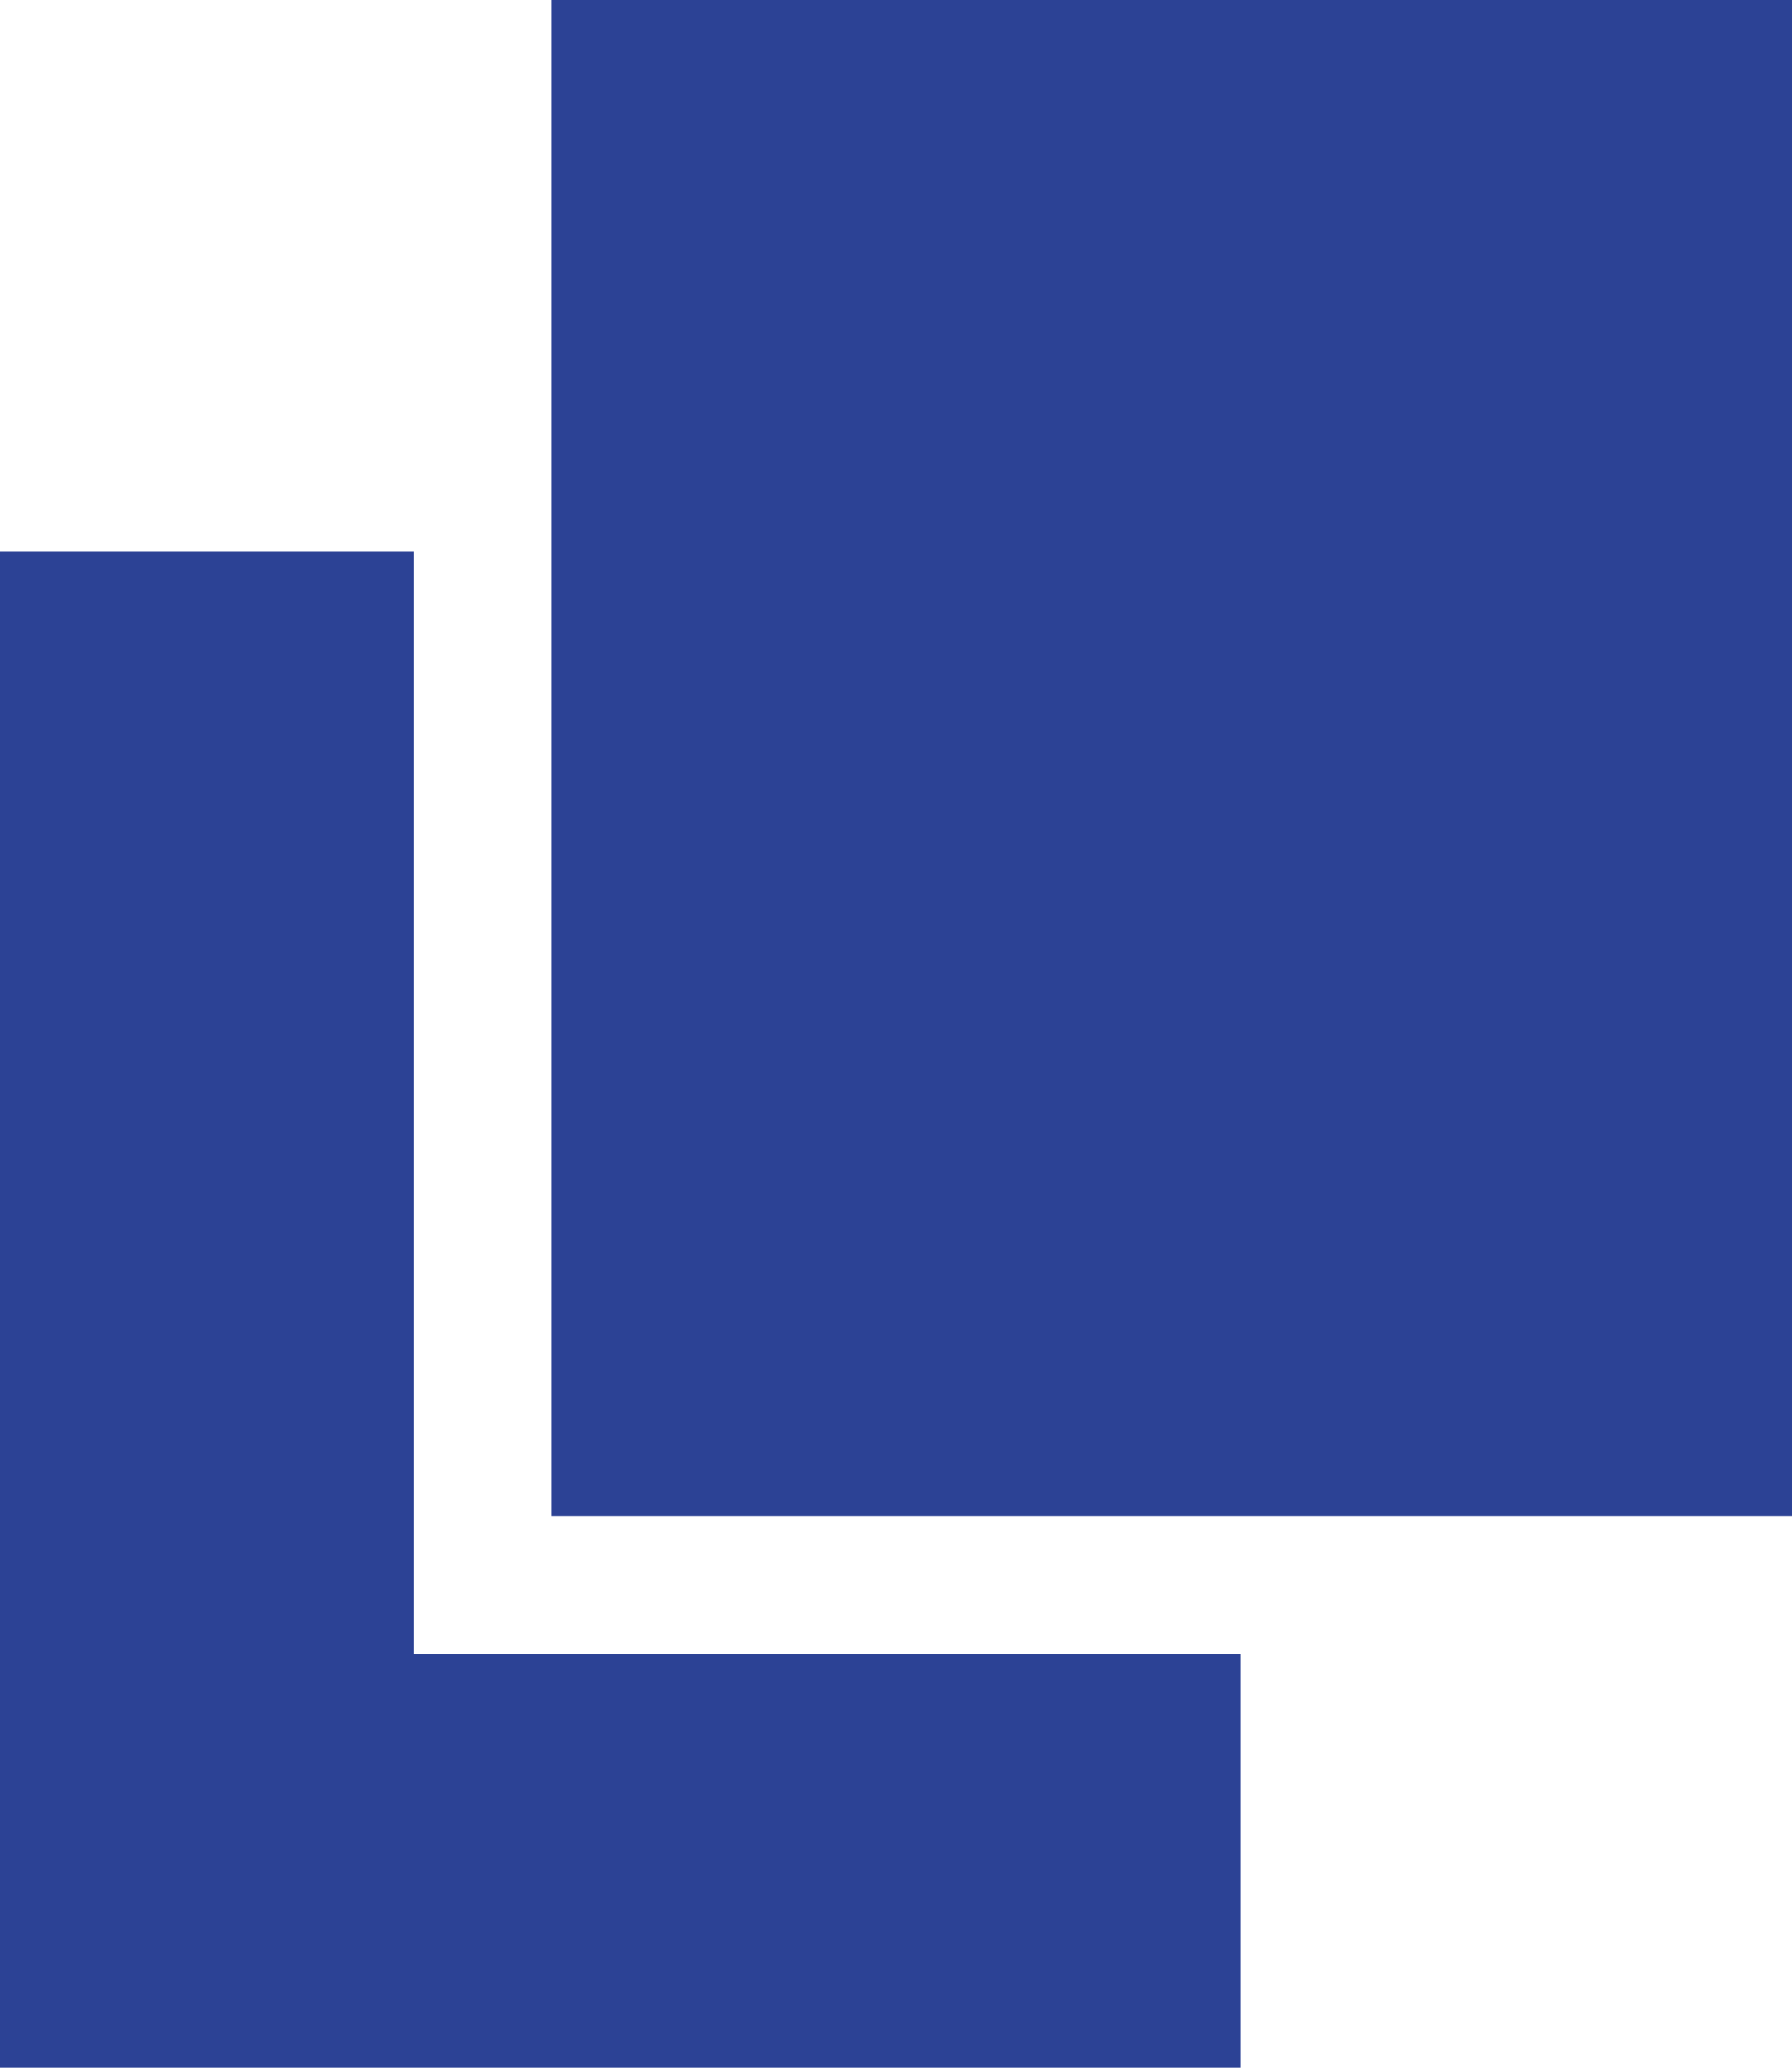 <svg width="13" height="15" viewBox="0 0 13 15" fill="none" xmlns="http://www.w3.org/2000/svg"><path fill-rule="evenodd" clip-rule="evenodd" d="M3 4H0v11h9v-3H3V4z" fill="#2C4295"/><path fill="#2C4295" d="M4 0h9v11H4z"/></svg>
